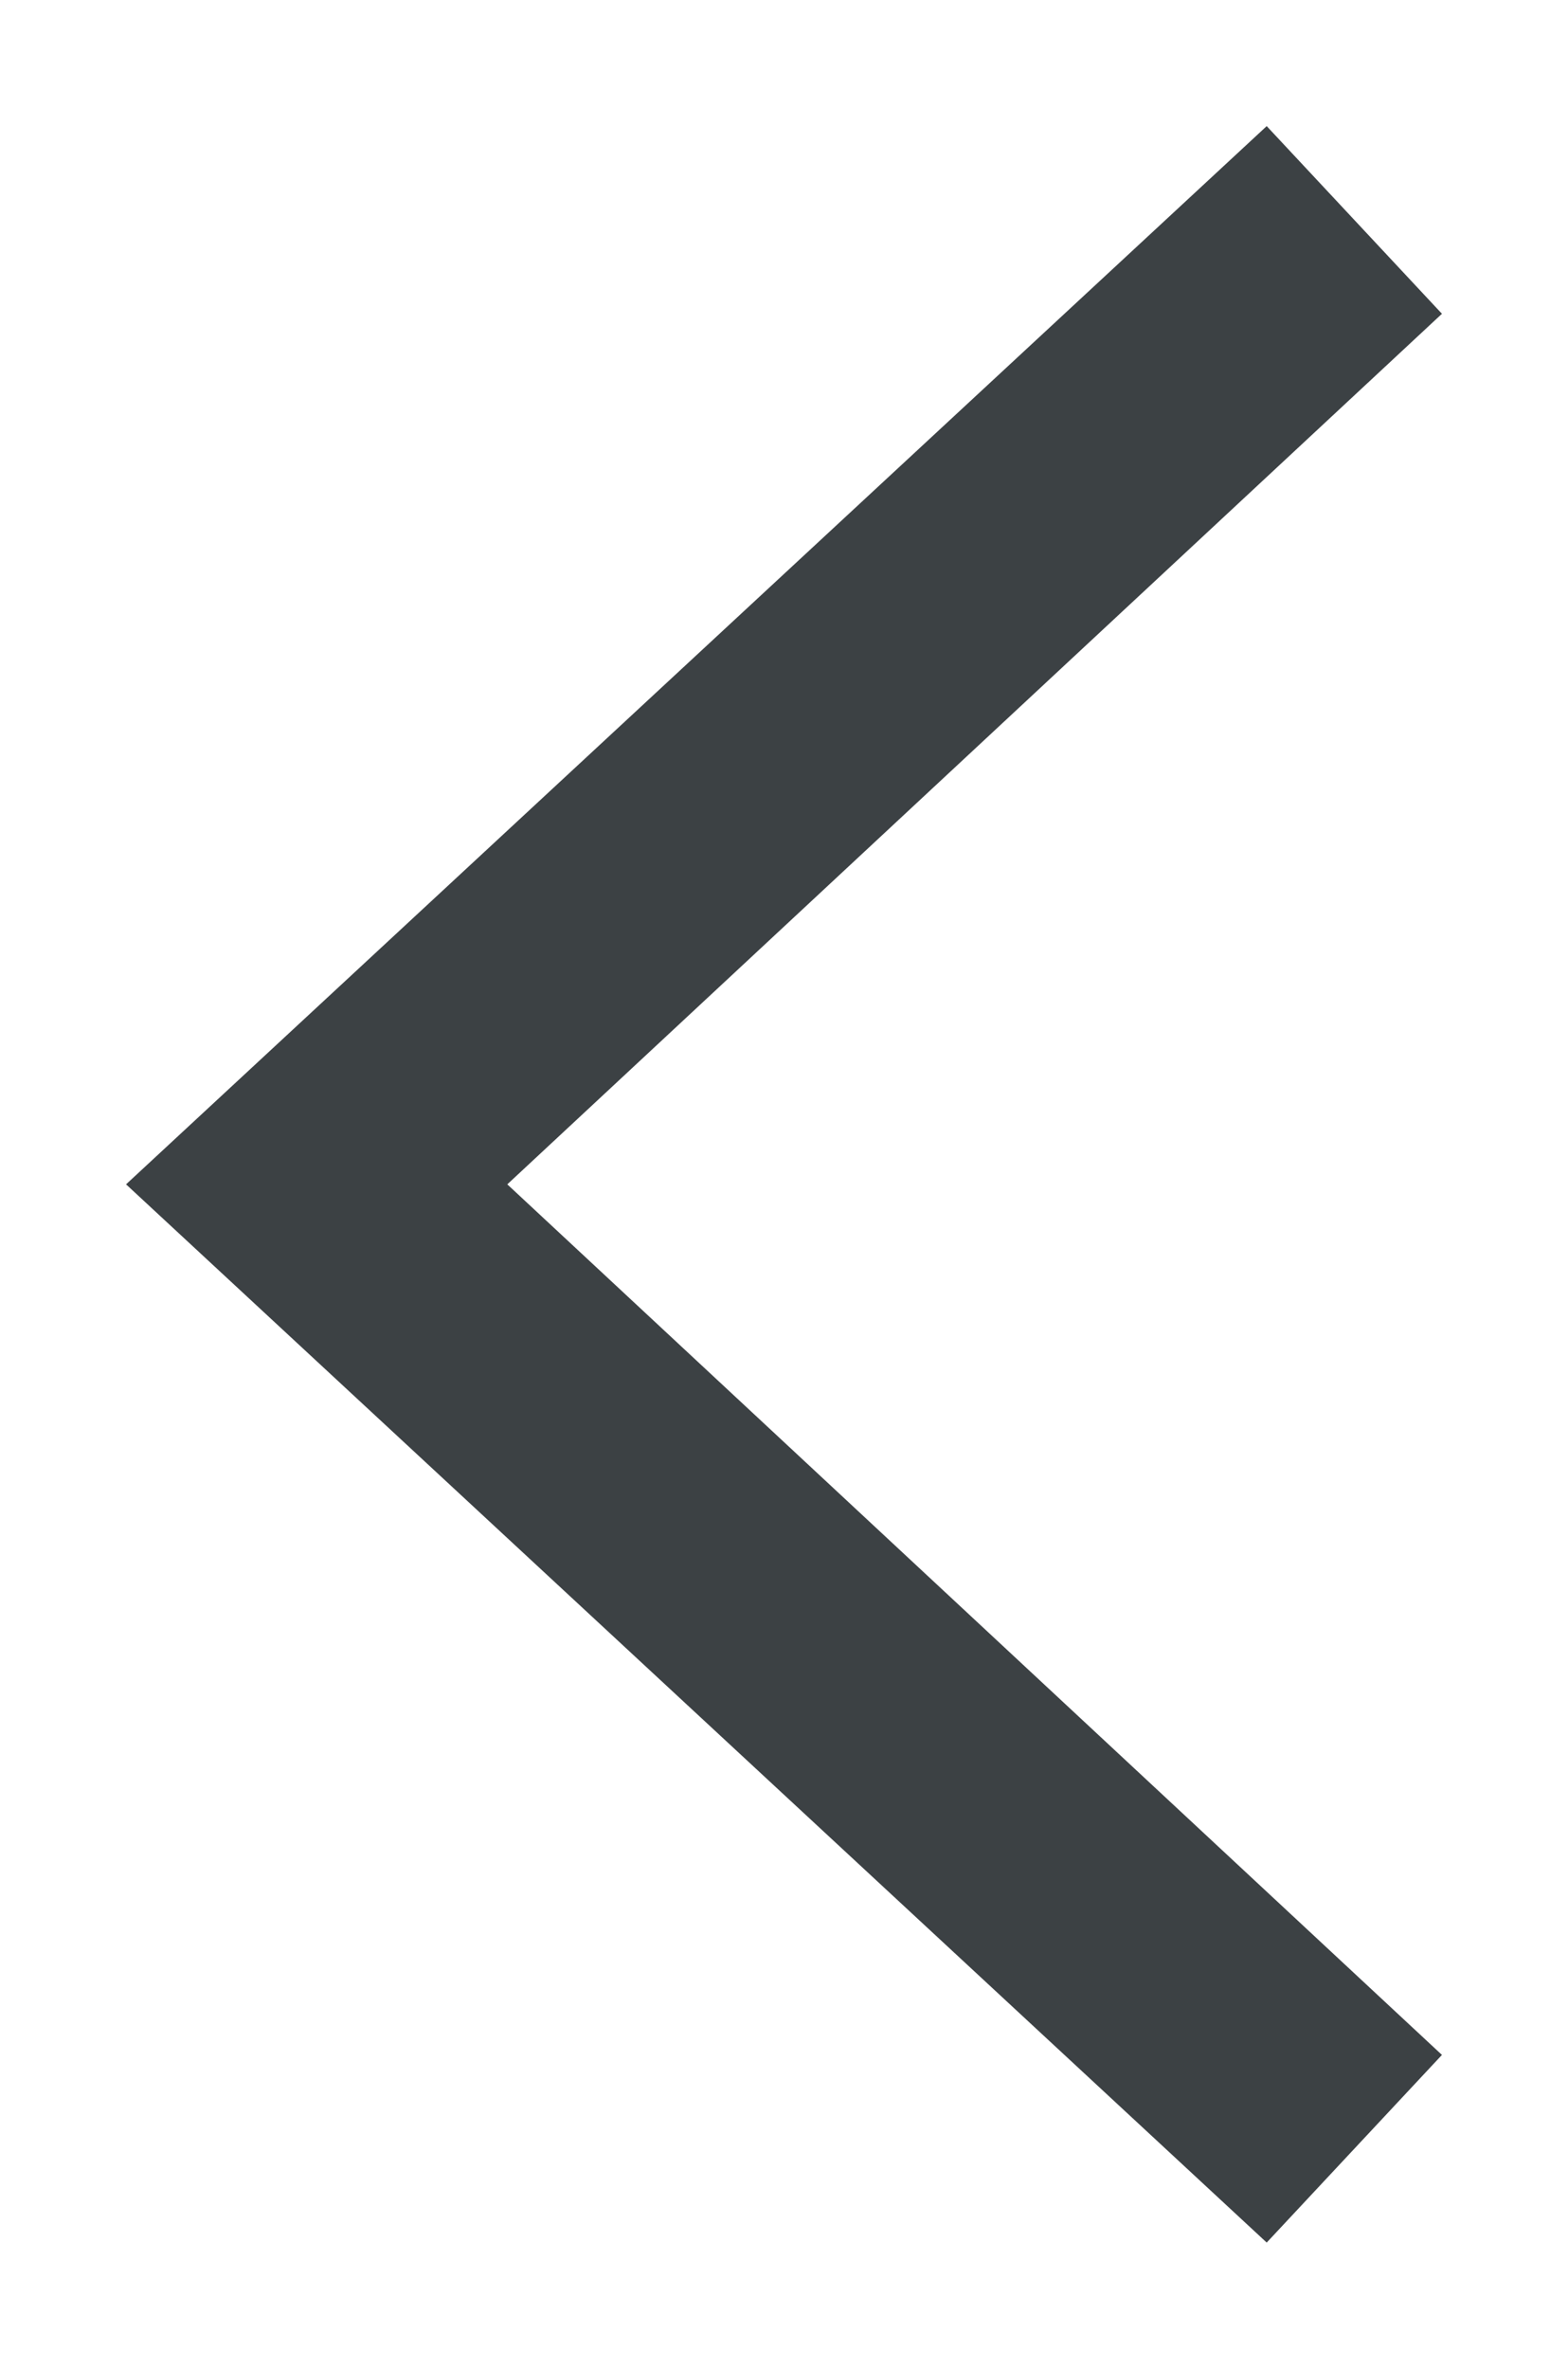 <?xml version="1.0" encoding="utf-8"?>
<!-- Generator: Adobe Illustrator 19.2.0, SVG Export Plug-In . SVG Version: 6.00 Build 0)  -->
<svg version="1.1" id="Layer_1" xmlns="http://www.w3.org/2000/svg" xmlns:xlink="http://www.w3.org/1999/xlink" x="0px" y="0px"
	 viewBox="0 0 51 77" style="enable-background:new 0 0 51 77;" xml:space="preserve">
<style type="text/css">
	.st0{fill:#3C4144;}
</style>
<title>expand_arrow_DBco</title>
<polygon class="st0" points="41.2,72.9 46.9,66.8 16.5,38.5 46.9,10.2 41.2,4.1 4.1,38.5 "/>
</svg>

